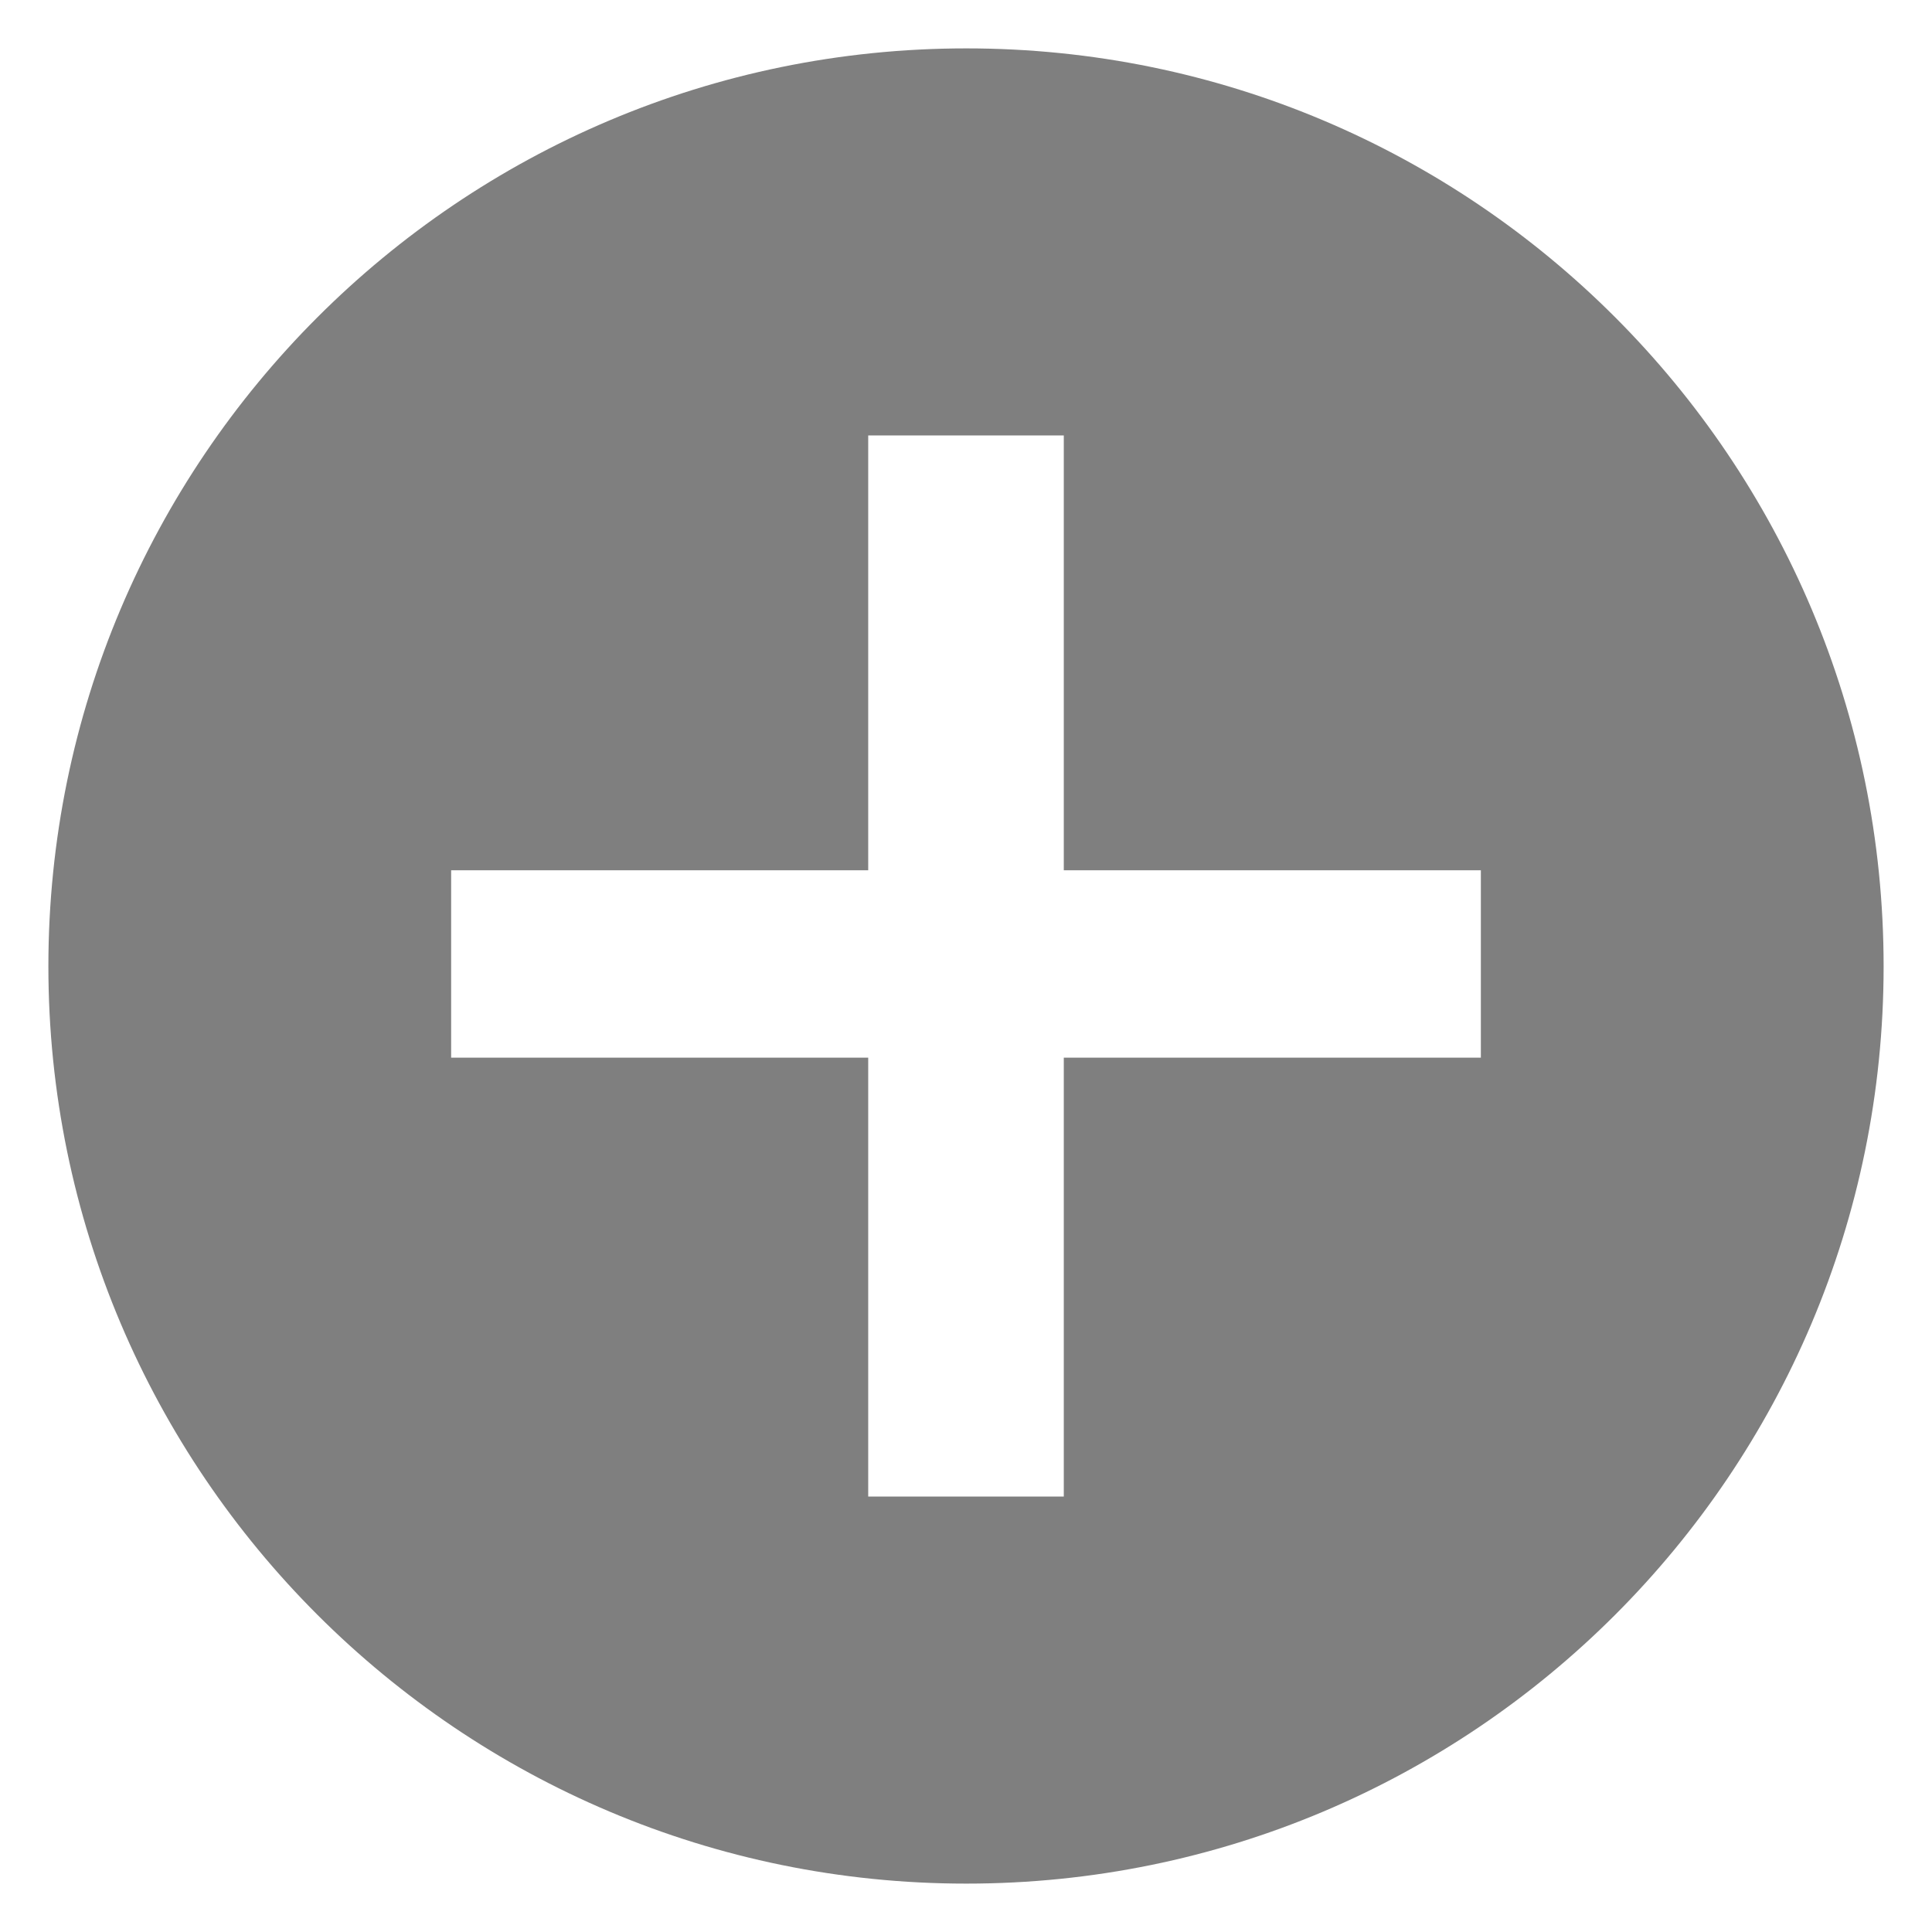 <?xml version="1.0" encoding="utf-8"?>
<!-- Generator: Adobe Illustrator 24.2.1, SVG Export Plug-In . SVG Version: 6.00 Build 0)  -->
<svg version="1.1" id="katman_1" xmlns="http://www.w3.org/2000/svg" xmlns:xlink="http://www.w3.org/1999/xlink" x="0px" y="0px"
	 viewBox="0 0 283.5 283.5" style="enable-background:new 0 0 283.5 283.5;" xml:space="preserve">
<style type="text/css">
	.st0{opacity:0.5;}
</style>
<path class="st0" d="M276.4,141.8c0,74.4-60.3,134.6-134.6,134.6S7.1,216.1,7.1,141.8S67.4,7.1,141.8,7.1S276.4,67.4,276.4,141.8z
	 M127.4,63.9v63.8H66.2v27.5h61.2v64.4h28.7v-64.4h61.2v-27.5h-61.2V63.9H127.4z"/>
</svg>
